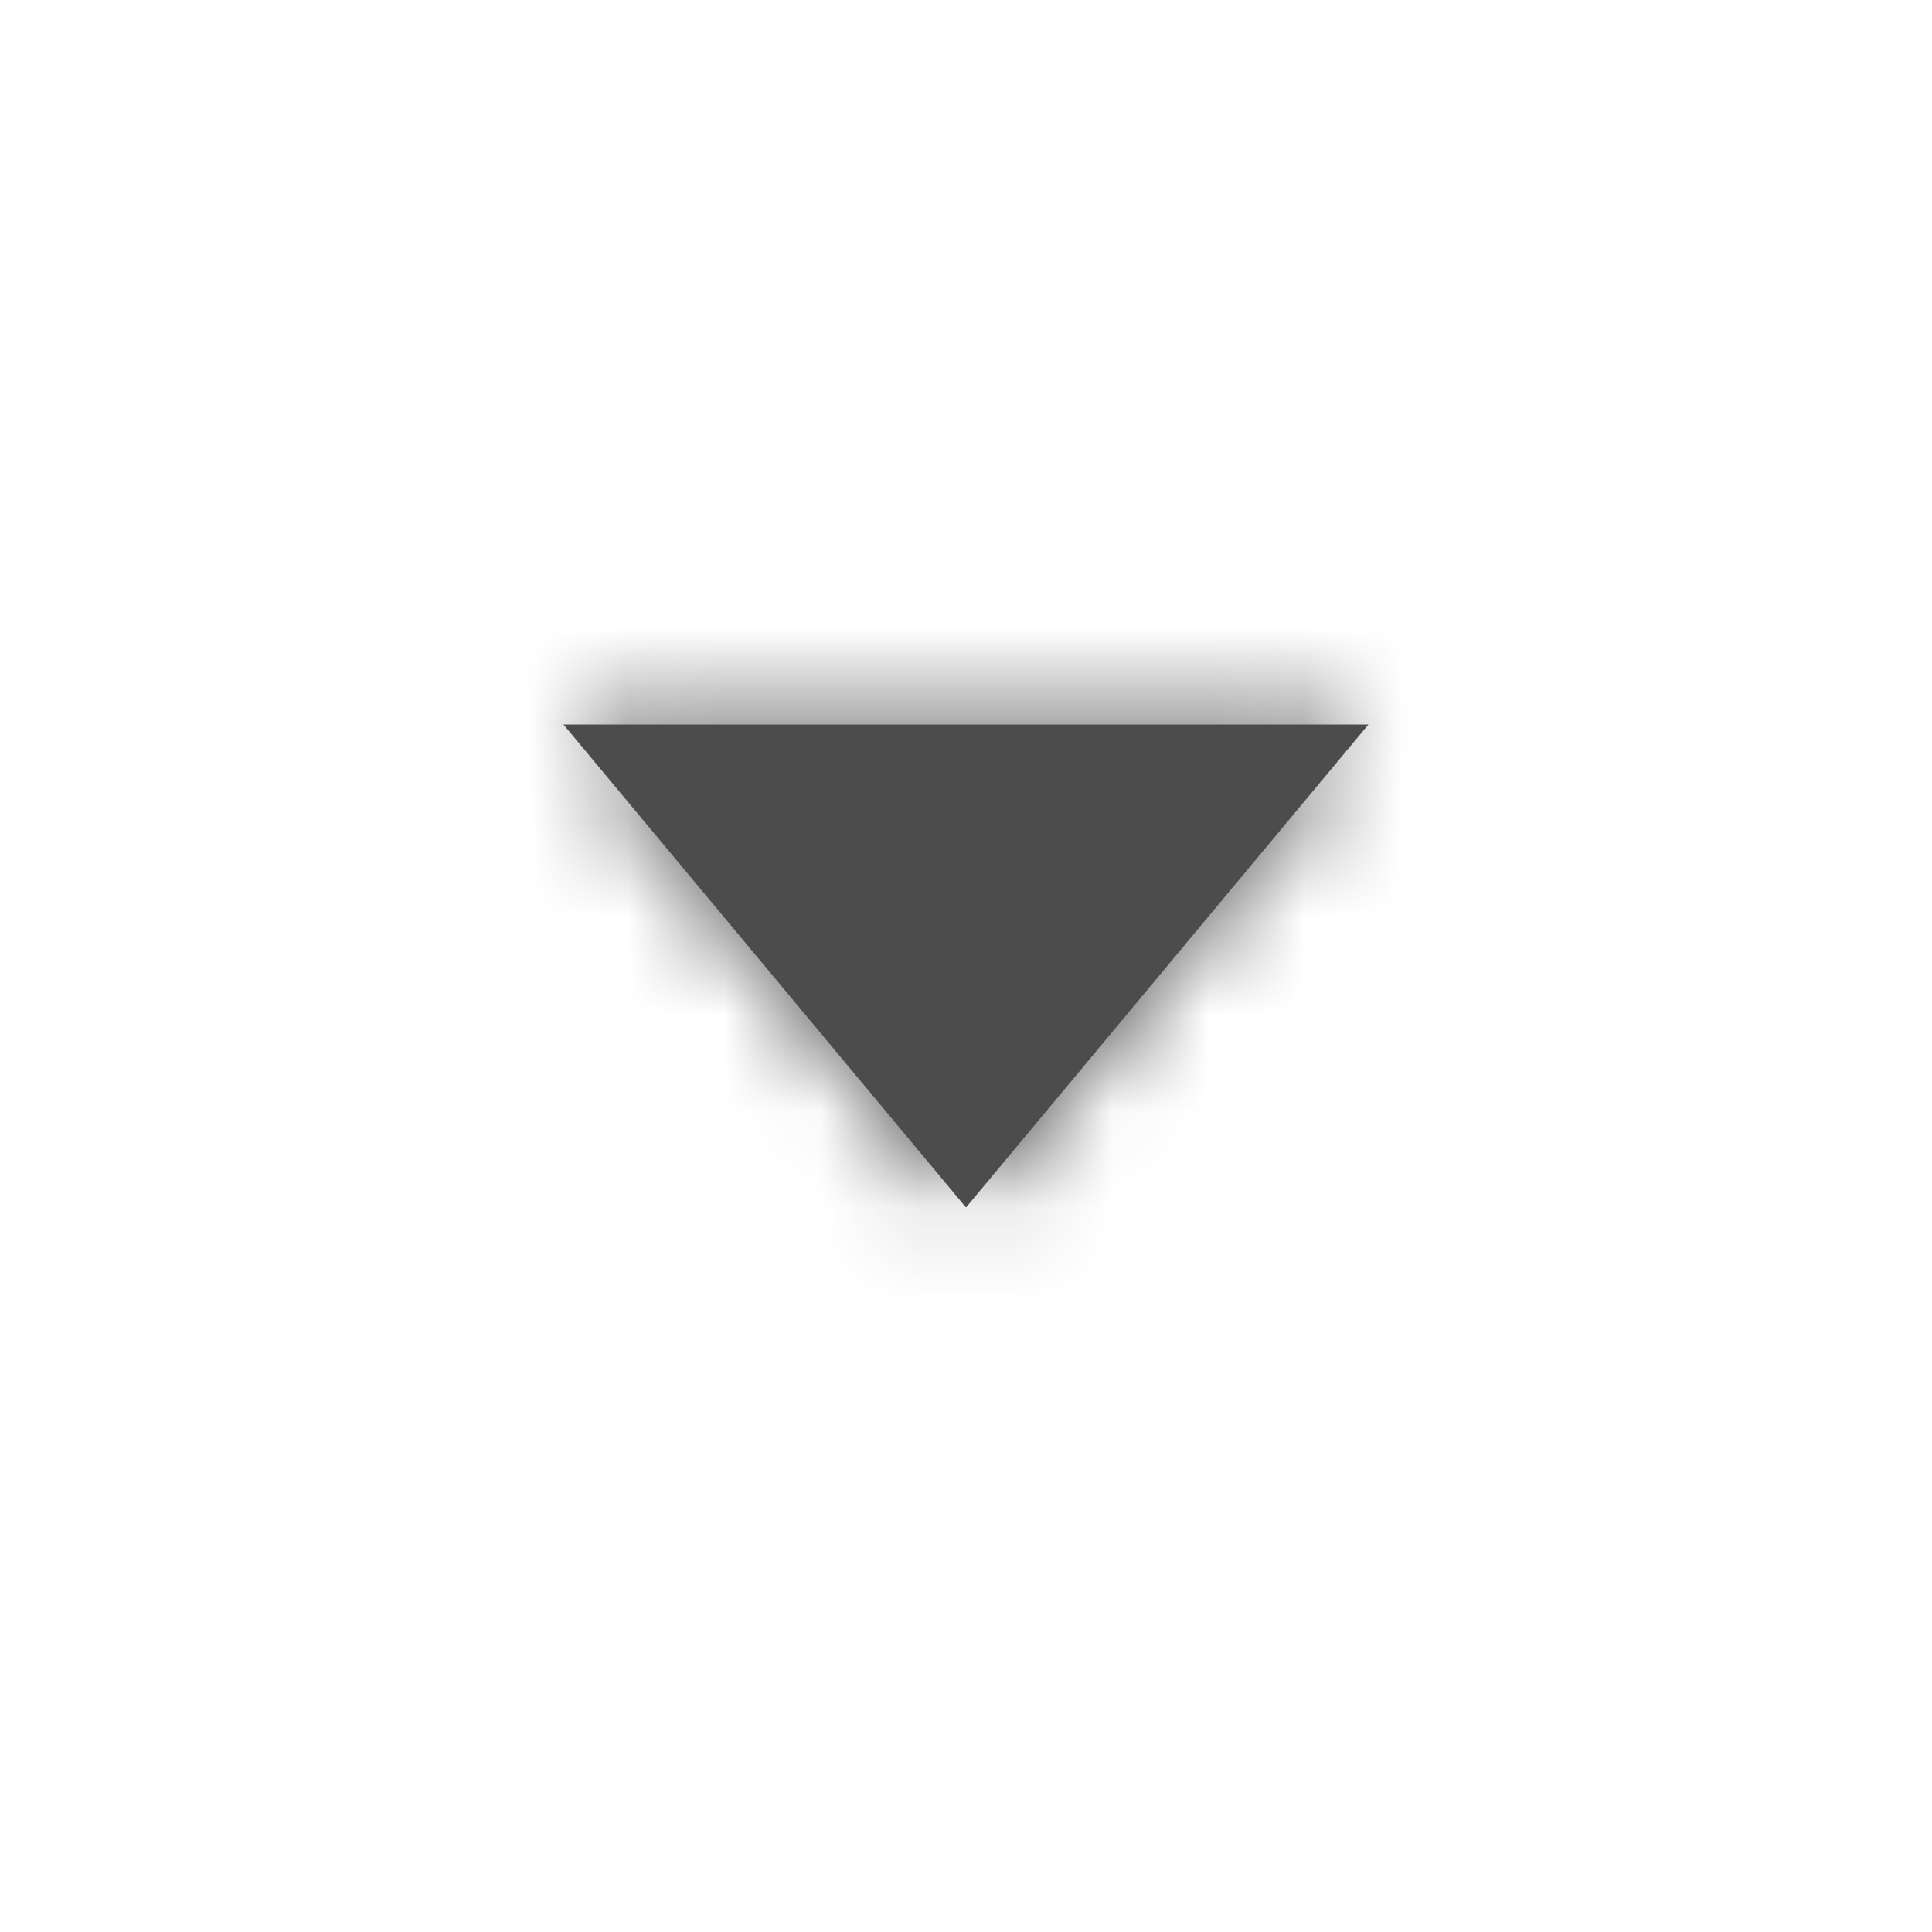 <svg width="20" height="20" viewBox="0 0 20 20" fill="none" xmlns="http://www.w3.org/2000/svg">
<g opacity="0.7">
<path fill-rule="evenodd" clip-rule="evenodd" d="M5.833 7.5H14.166L10 12.5L5.833 7.5Z" fill="black"/>
<mask id="mask0" mask-type="alpha" maskUnits="userSpaceOnUse" x="5" y="7" width="10" height="6">
<path fill-rule="evenodd" clip-rule="evenodd" d="M5.833 7.5H14.166L10 12.5L5.833 7.5Z" fill="white"/>
</mask>
<g mask="url(#mask0)">
<rect width="20" height="20" fill="black"/>
</g>
</g>
</svg>
